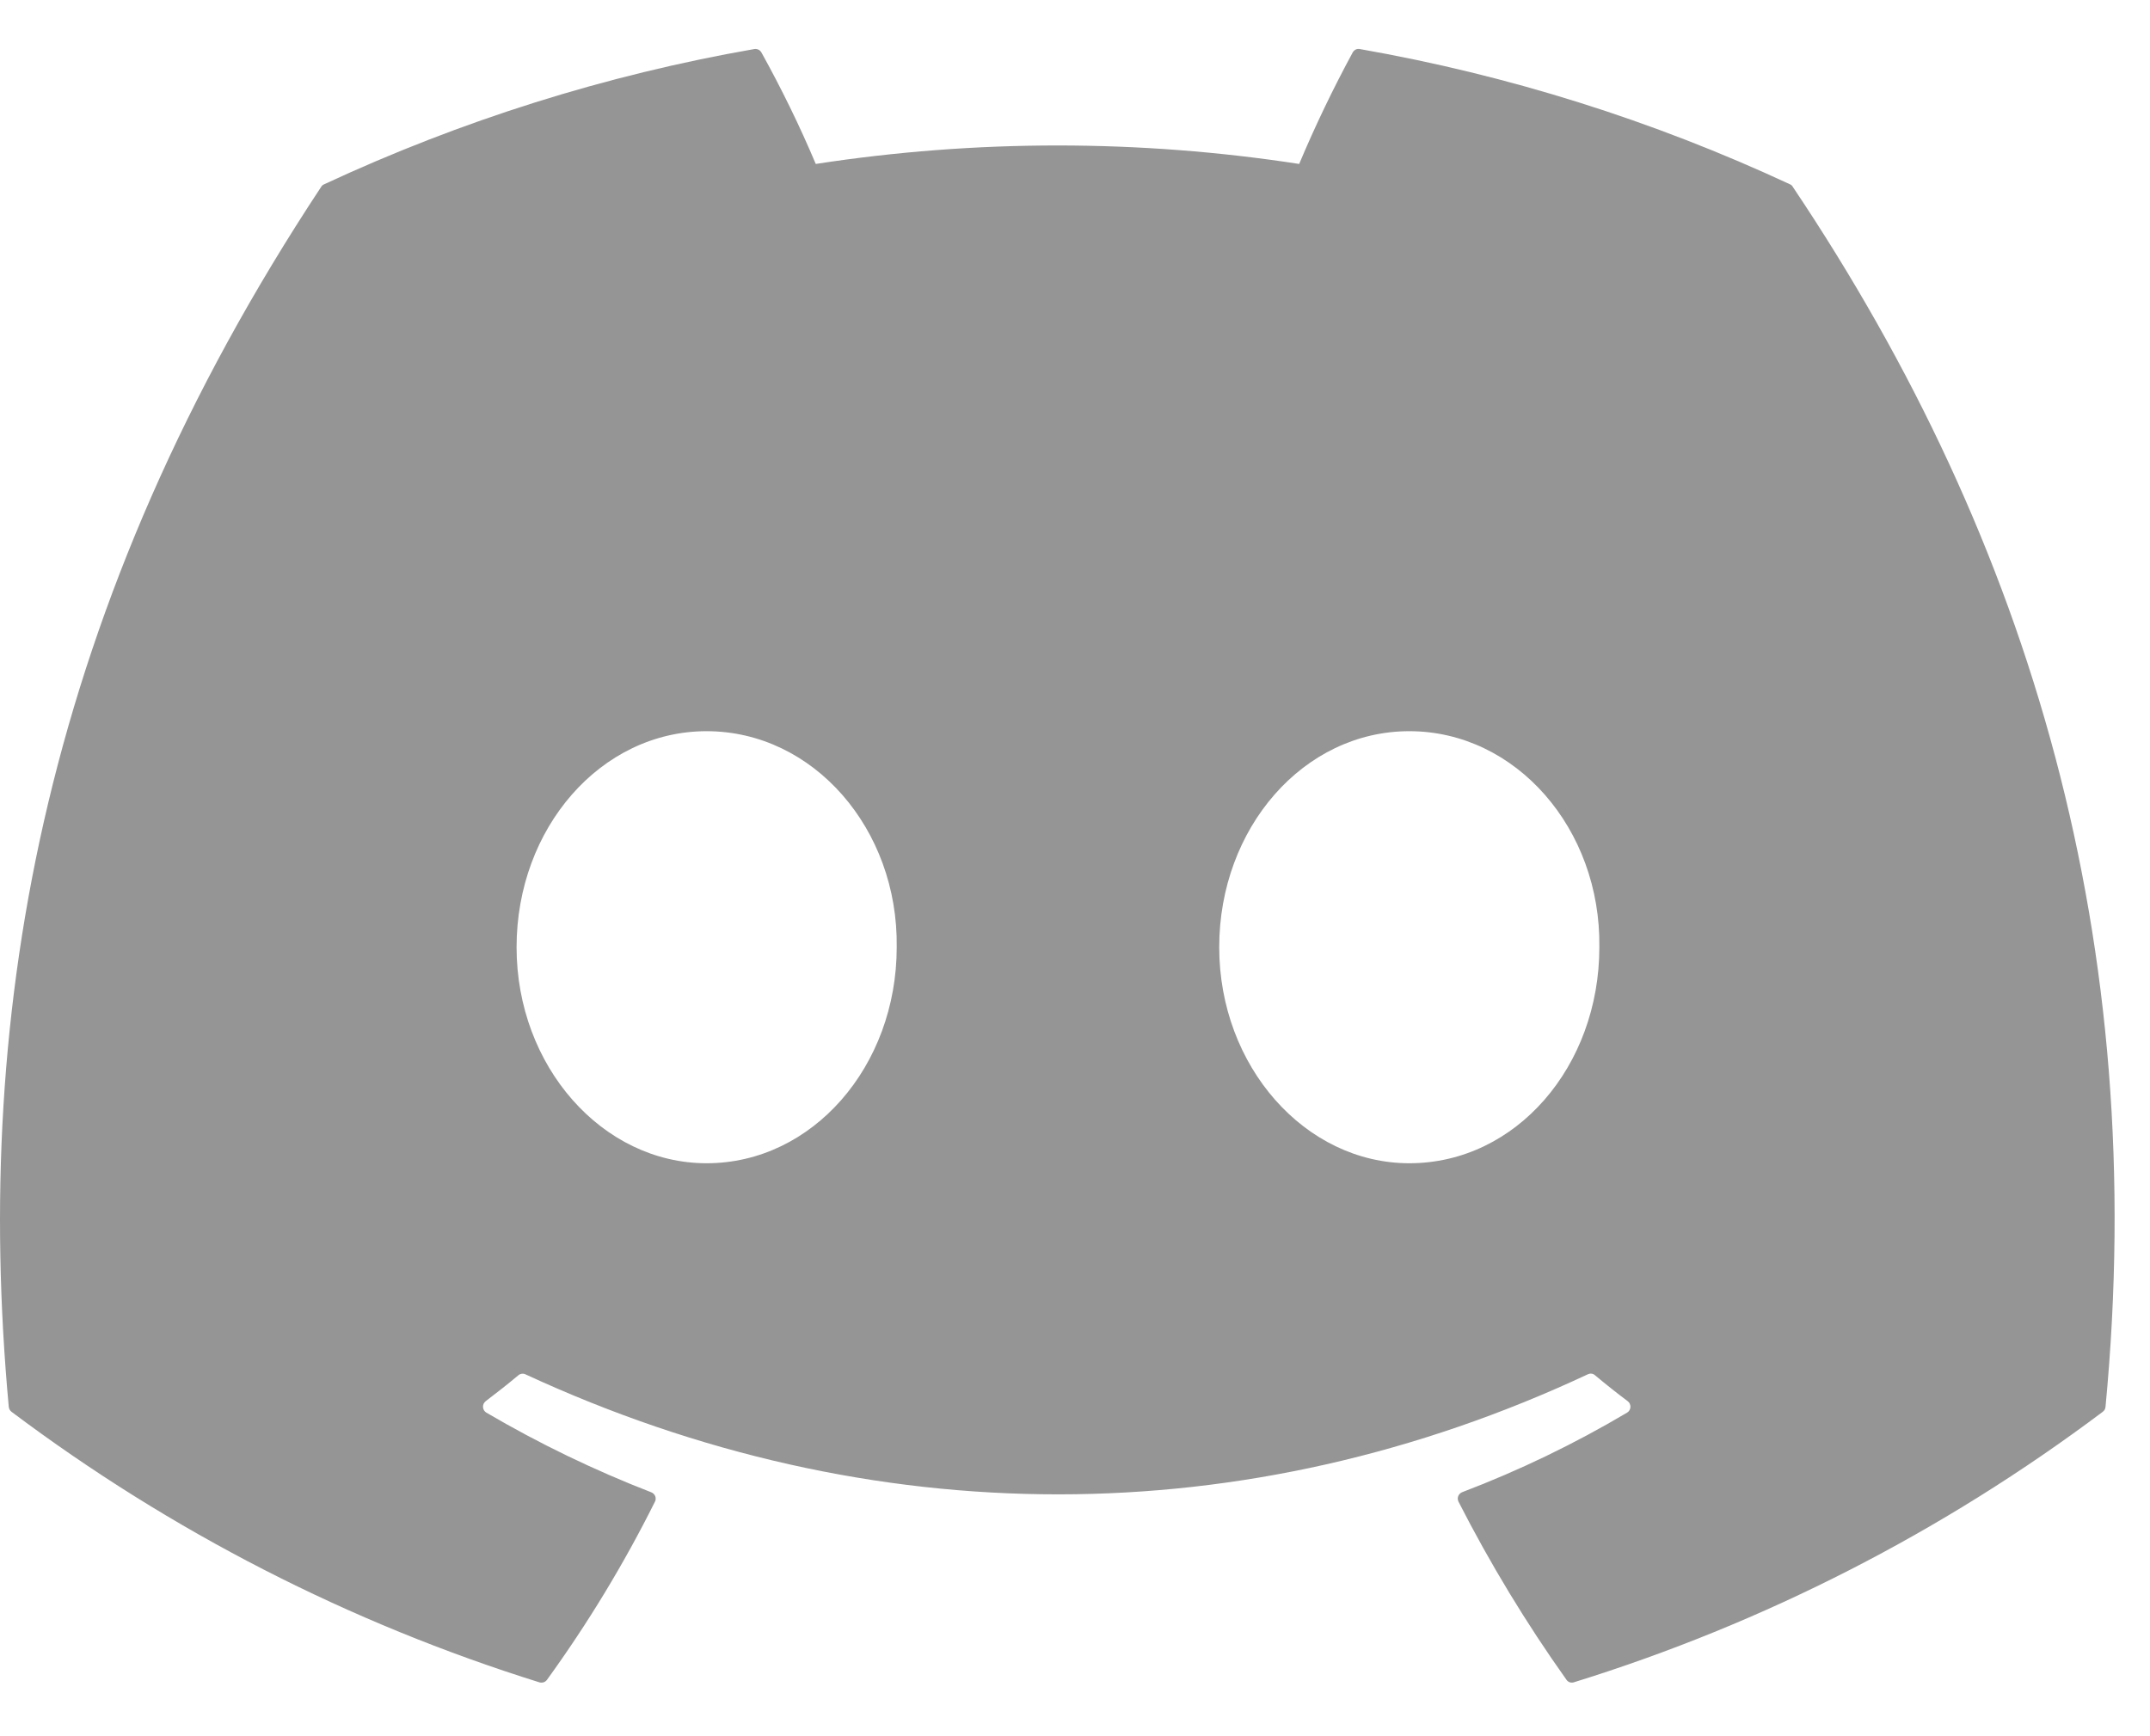 <svg width="26" height="21" viewBox="0 0 26 21" fill="none" xmlns="http://www.w3.org/2000/svg">
<path d="M21.681 2.261C21.674 2.247 21.662 2.236 21.648 2.23C19.99 1.458 18.24 0.908 16.443 0.593C16.427 0.59 16.41 0.592 16.395 0.599C16.38 0.607 16.367 0.619 16.359 0.633C16.121 1.072 15.905 1.522 15.711 1.983C13.774 1.685 11.803 1.685 9.865 1.983C9.67 1.521 9.45 1.071 9.207 0.633C9.198 0.619 9.186 0.607 9.171 0.6C9.156 0.593 9.139 0.591 9.123 0.593C7.325 0.907 5.576 1.458 3.918 2.23C3.904 2.236 3.892 2.246 3.884 2.26C0.568 7.281 -0.34 12.178 0.106 17.016C0.107 17.027 0.111 17.039 0.116 17.049C0.122 17.06 0.13 17.069 0.139 17.076C2.069 18.526 4.229 19.632 6.524 20.349C6.541 20.353 6.558 20.353 6.574 20.348C6.59 20.343 6.604 20.332 6.614 20.319C7.107 19.638 7.544 18.918 7.92 18.164C7.926 18.154 7.929 18.143 7.929 18.131C7.93 18.12 7.928 18.108 7.924 18.097C7.919 18.086 7.913 18.077 7.905 18.069C7.897 18.061 7.887 18.054 7.876 18.05C7.187 17.783 6.52 17.461 5.881 17.086C5.87 17.079 5.86 17.07 5.853 17.058C5.846 17.046 5.842 17.033 5.841 17.02C5.84 17.006 5.843 16.992 5.848 16.98C5.854 16.968 5.863 16.957 5.873 16.948C6.007 16.847 6.141 16.741 6.269 16.634C6.281 16.624 6.295 16.618 6.309 16.616C6.324 16.614 6.339 16.616 6.352 16.622C10.537 18.559 15.068 18.559 19.203 16.622C19.217 16.616 19.232 16.613 19.247 16.615C19.262 16.617 19.276 16.623 19.287 16.633C19.415 16.74 19.549 16.847 19.684 16.948C19.695 16.957 19.704 16.967 19.709 16.98C19.715 16.992 19.718 17.006 19.717 17.019C19.716 17.033 19.712 17.046 19.705 17.058C19.698 17.07 19.689 17.079 19.677 17.086C19.04 17.464 18.372 17.786 17.681 18.049C17.671 18.053 17.661 18.06 17.653 18.068C17.645 18.076 17.638 18.086 17.634 18.097C17.63 18.108 17.628 18.119 17.629 18.131C17.63 18.143 17.633 18.154 17.638 18.164C18.02 18.913 18.457 19.633 18.943 20.317C18.953 20.332 18.967 20.342 18.983 20.348C18.999 20.353 19.017 20.353 19.033 20.348C21.333 19.635 23.496 18.528 25.429 17.076C25.438 17.069 25.446 17.06 25.452 17.05C25.457 17.04 25.461 17.028 25.462 17.017C25.995 11.425 24.569 6.567 21.681 2.261ZM8.545 14.07C7.285 14.07 6.247 12.898 6.247 11.457C6.247 10.017 7.265 8.844 8.545 8.844C9.836 8.844 10.864 10.027 10.844 11.457C10.844 12.898 9.825 14.07 8.545 14.07ZM17.043 14.07C15.783 14.07 14.744 12.898 14.744 11.457C14.744 10.017 15.762 8.844 17.043 8.844C18.333 8.844 19.361 10.027 19.341 11.457C19.341 12.898 18.333 14.07 17.043 14.07Z" fill="#959595"/>
</svg>
